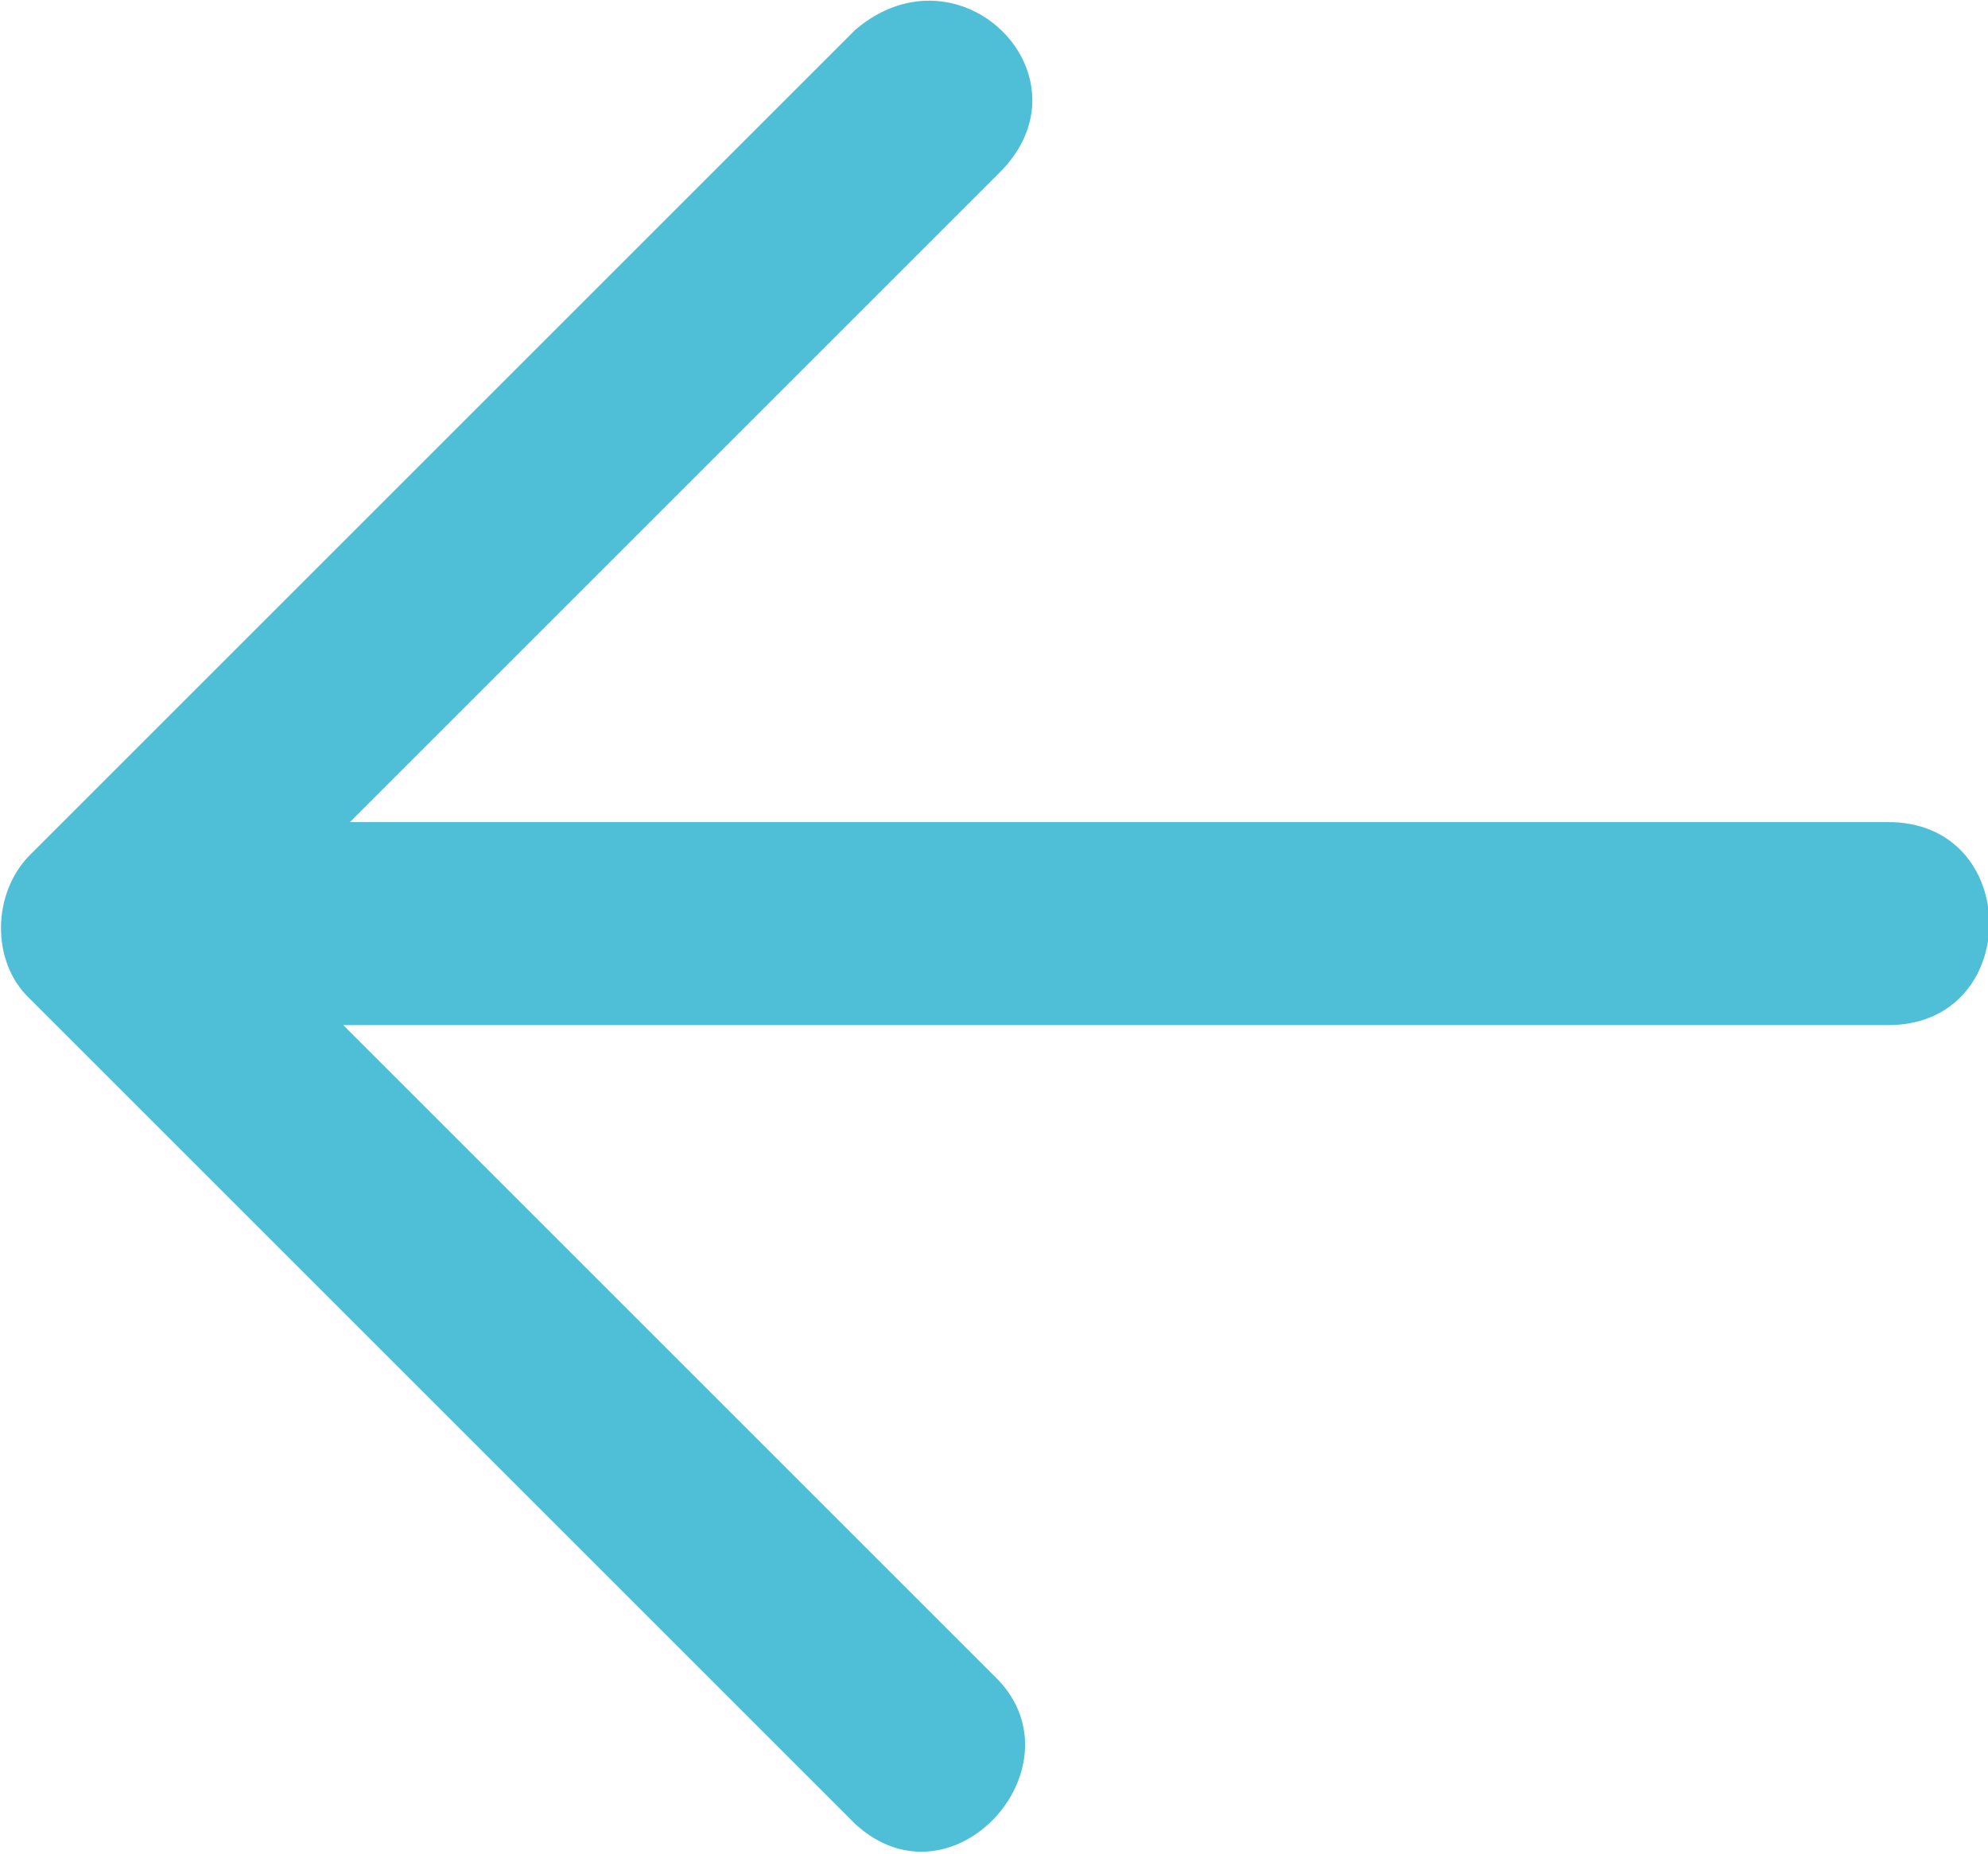 <?xml version="1.0" encoding="UTF-8"?>
<svg version="1.1" viewBox="0 0 19.583 18.266">

<g transform="translate(-19.917 -44.4)" data-name="ARROW Icon Left">
<path transform="translate(19.917,44.4)" d="m8.426 0.293-8.133 8.133c-0.374 0.379-0.378 1.048-0.01 1.404 0.003 0.003 0.006 0.007 0.01 0.01l8.133 8.133c0.951 0.868 2.224-0.546 1.414-1.414l-6.459-6.459h15.201c1.352 0.019 1.352-2.019 0-2h-15.135l6.393-6.393c0.957-0.944-0.376-2.296-1.414-1.414z" color="#000000" color-rendering="auto" dominant-baseline="auto" fill="#4fbfd7" image-rendering="auto" shape-rendering="auto" solid-color="#000000" style="font-feature-settings:normal;font-variant-alternates:normal;font-variant-caps:normal;font-variant-ligatures:normal;font-variant-numeric:normal;font-variant-position:normal;isolation:auto;mix-blend-mode:normal;shape-padding:0;text-decoration-color:#000000;text-decoration-line:none;text-decoration-style:solid;text-indent:0;text-orientation:mixed;text-transform:none;white-space:normal"/>
</g>
</svg>
